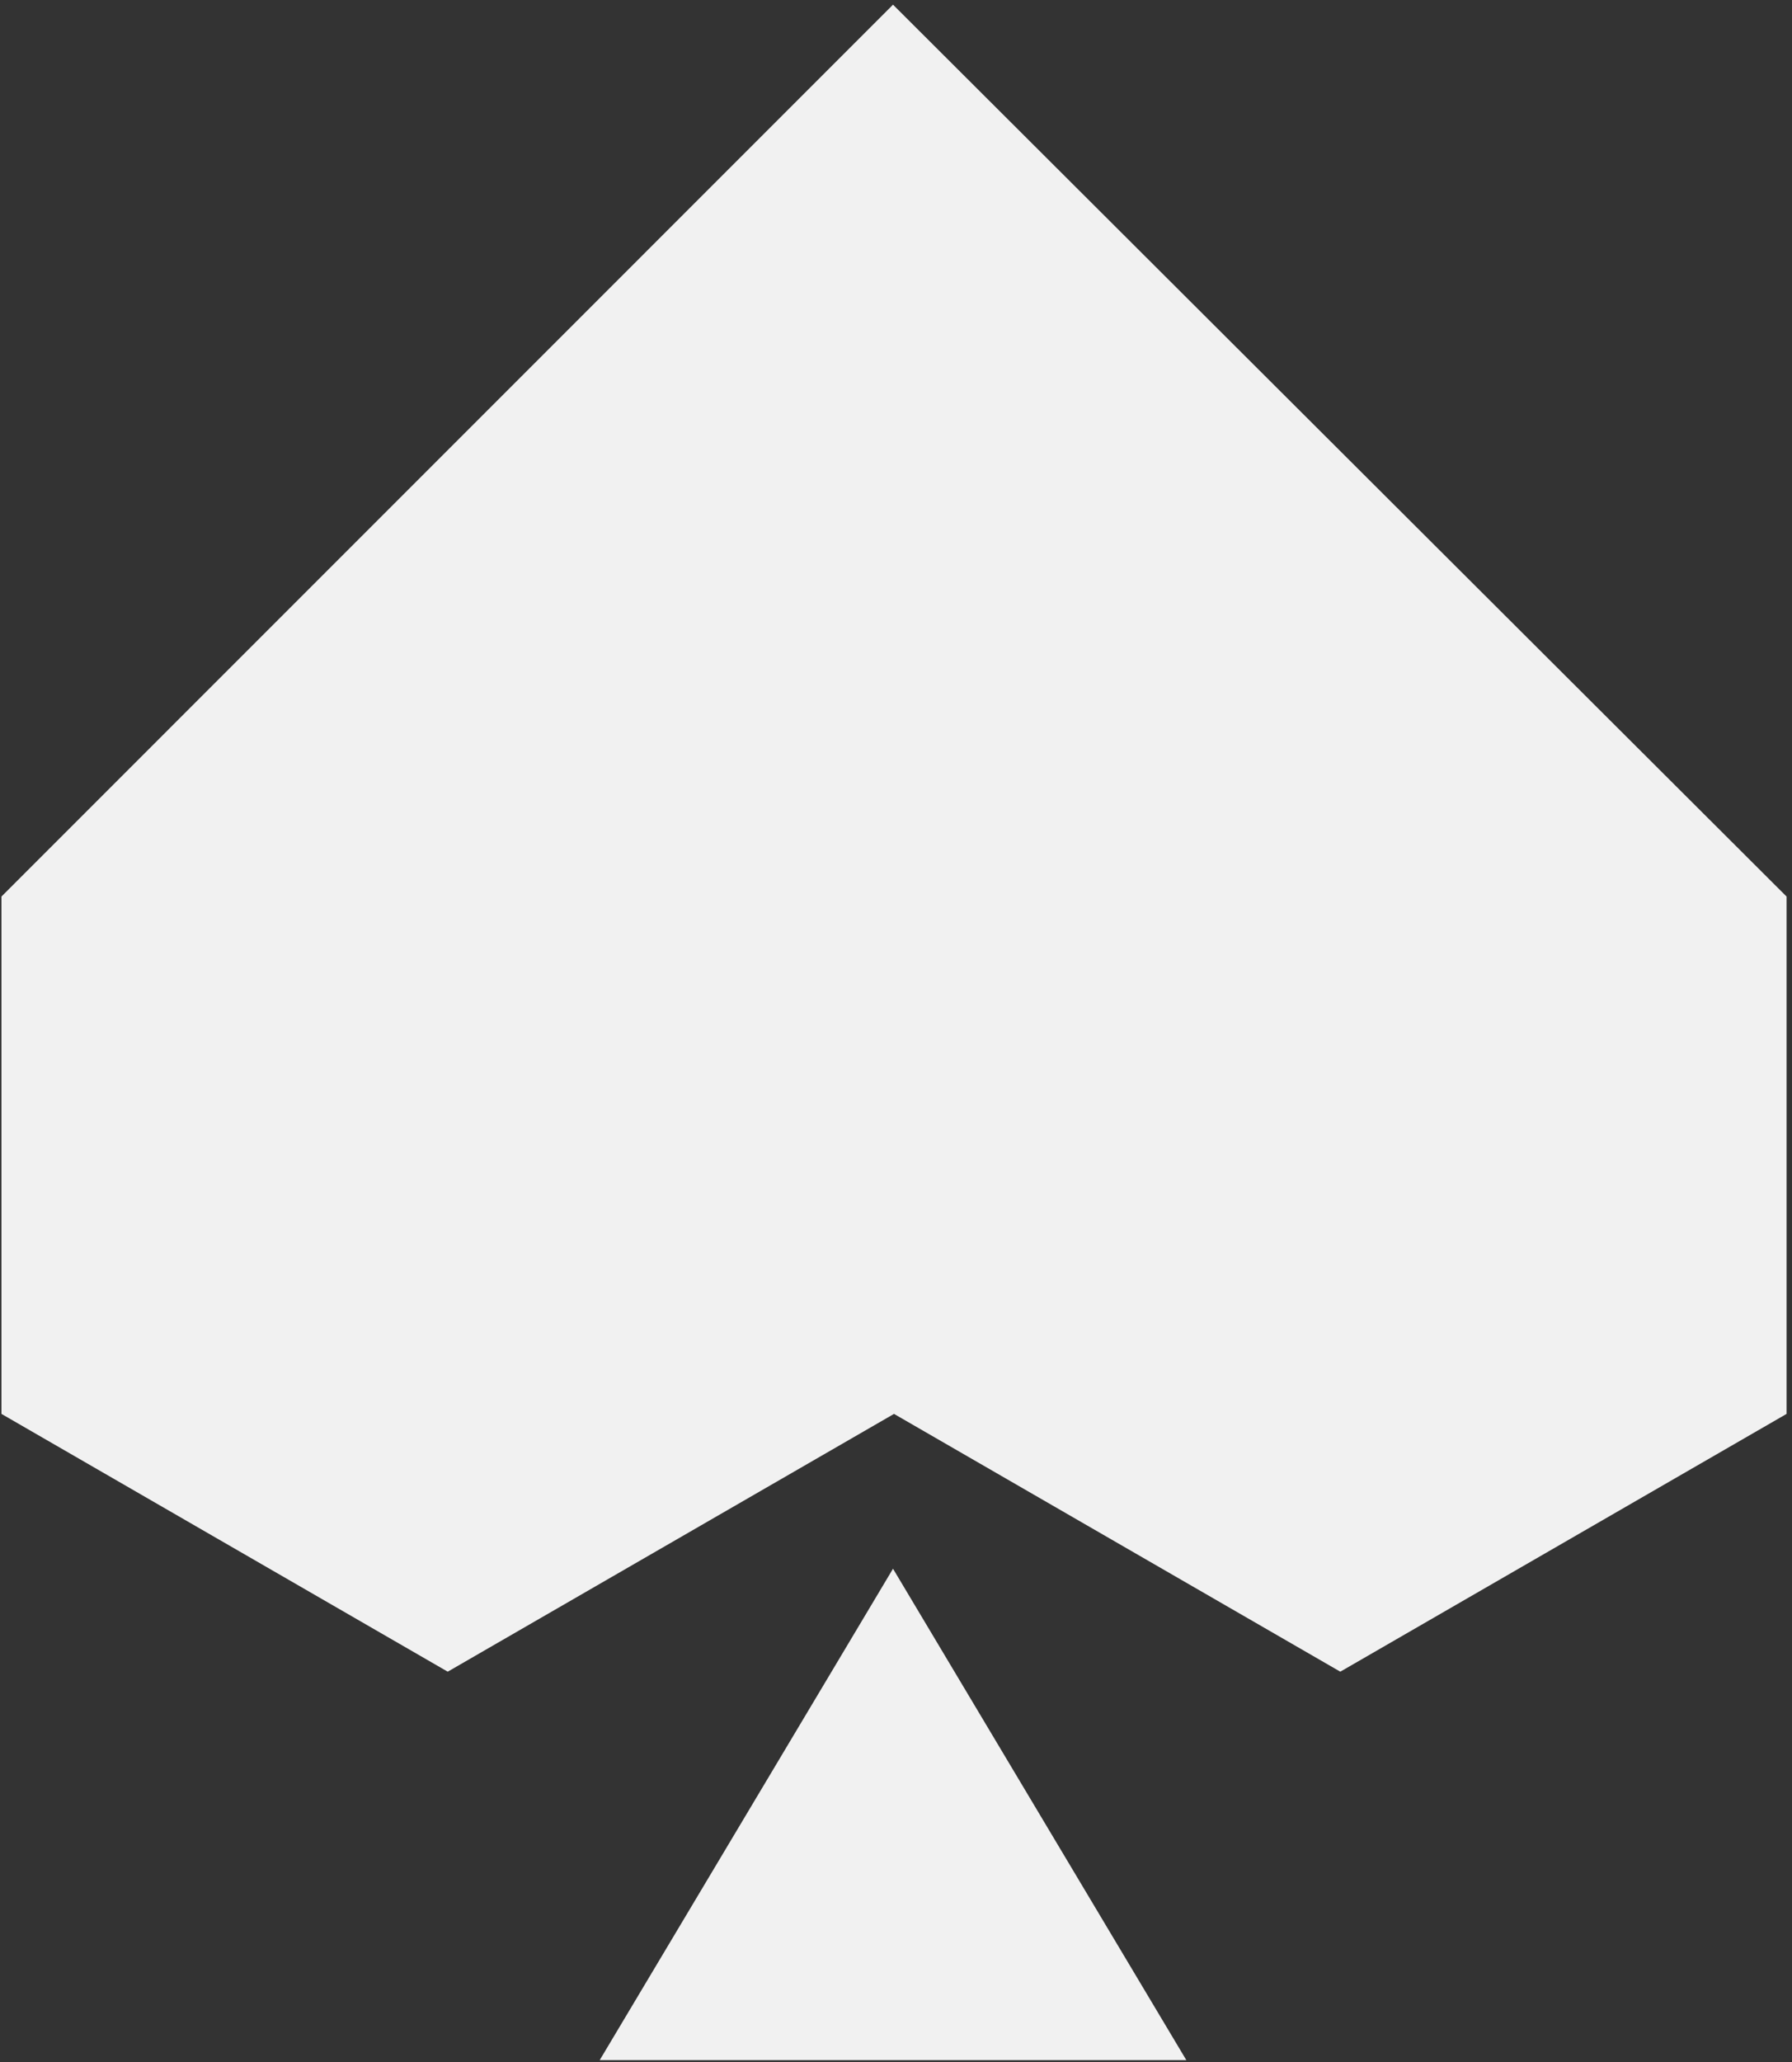 <?xml version="1.0" encoding="UTF-8"?>
<!DOCTYPE svg PUBLIC "-//W3C//DTD SVG 1.1//EN" "http://www.w3.org/Graphics/SVG/1.1/DTD/svg11.dtd">
<!-- Creator: CorelDRAW 2021 (64-Bit) -->
<svg xmlns="http://www.w3.org/2000/svg" xml:space="preserve" version="1.1" style="shape-rendering:geometricPrecision; text-rendering:geometricPrecision; image-rendering:optimizeQuality; fill-rule:evenodd; clip-rule:evenodd"
viewBox="0 0 13780.64 15855.94"
 xmlns:xlink="http://www.w3.org/1999/xlink"
 xmlns:xodm="http://www.corel.com/coreldraw/odm/2003">
 <rect x="0" y="0" width="13780.64" height="15855.94" fill="#333333" stroke="none"/>
 <defs>
  <style type="text/css">
   <![CDATA[
    .fil0 {fill:#F1F1F1;fill-rule:nonzero}
   ]]>
  </style>
 </defs>
 <g id="Layer_x0020_1">
  <g id="icon-spades.svg">
   <g>
    <polygon class="fil0" points="6867.39,35.97 11.16,6892.91 11.16,10870.48 3443.02,12852.39 6875.02,10870.48 10307.02,12852.39 13738.88,10870.48 13738.88,6892.91 "/>
    <polygon class="fil0" points="4611.73,15839 9123.05,15839 6867.35,12060.75 "/>
   </g>
  </g>
 </g>
</svg>
